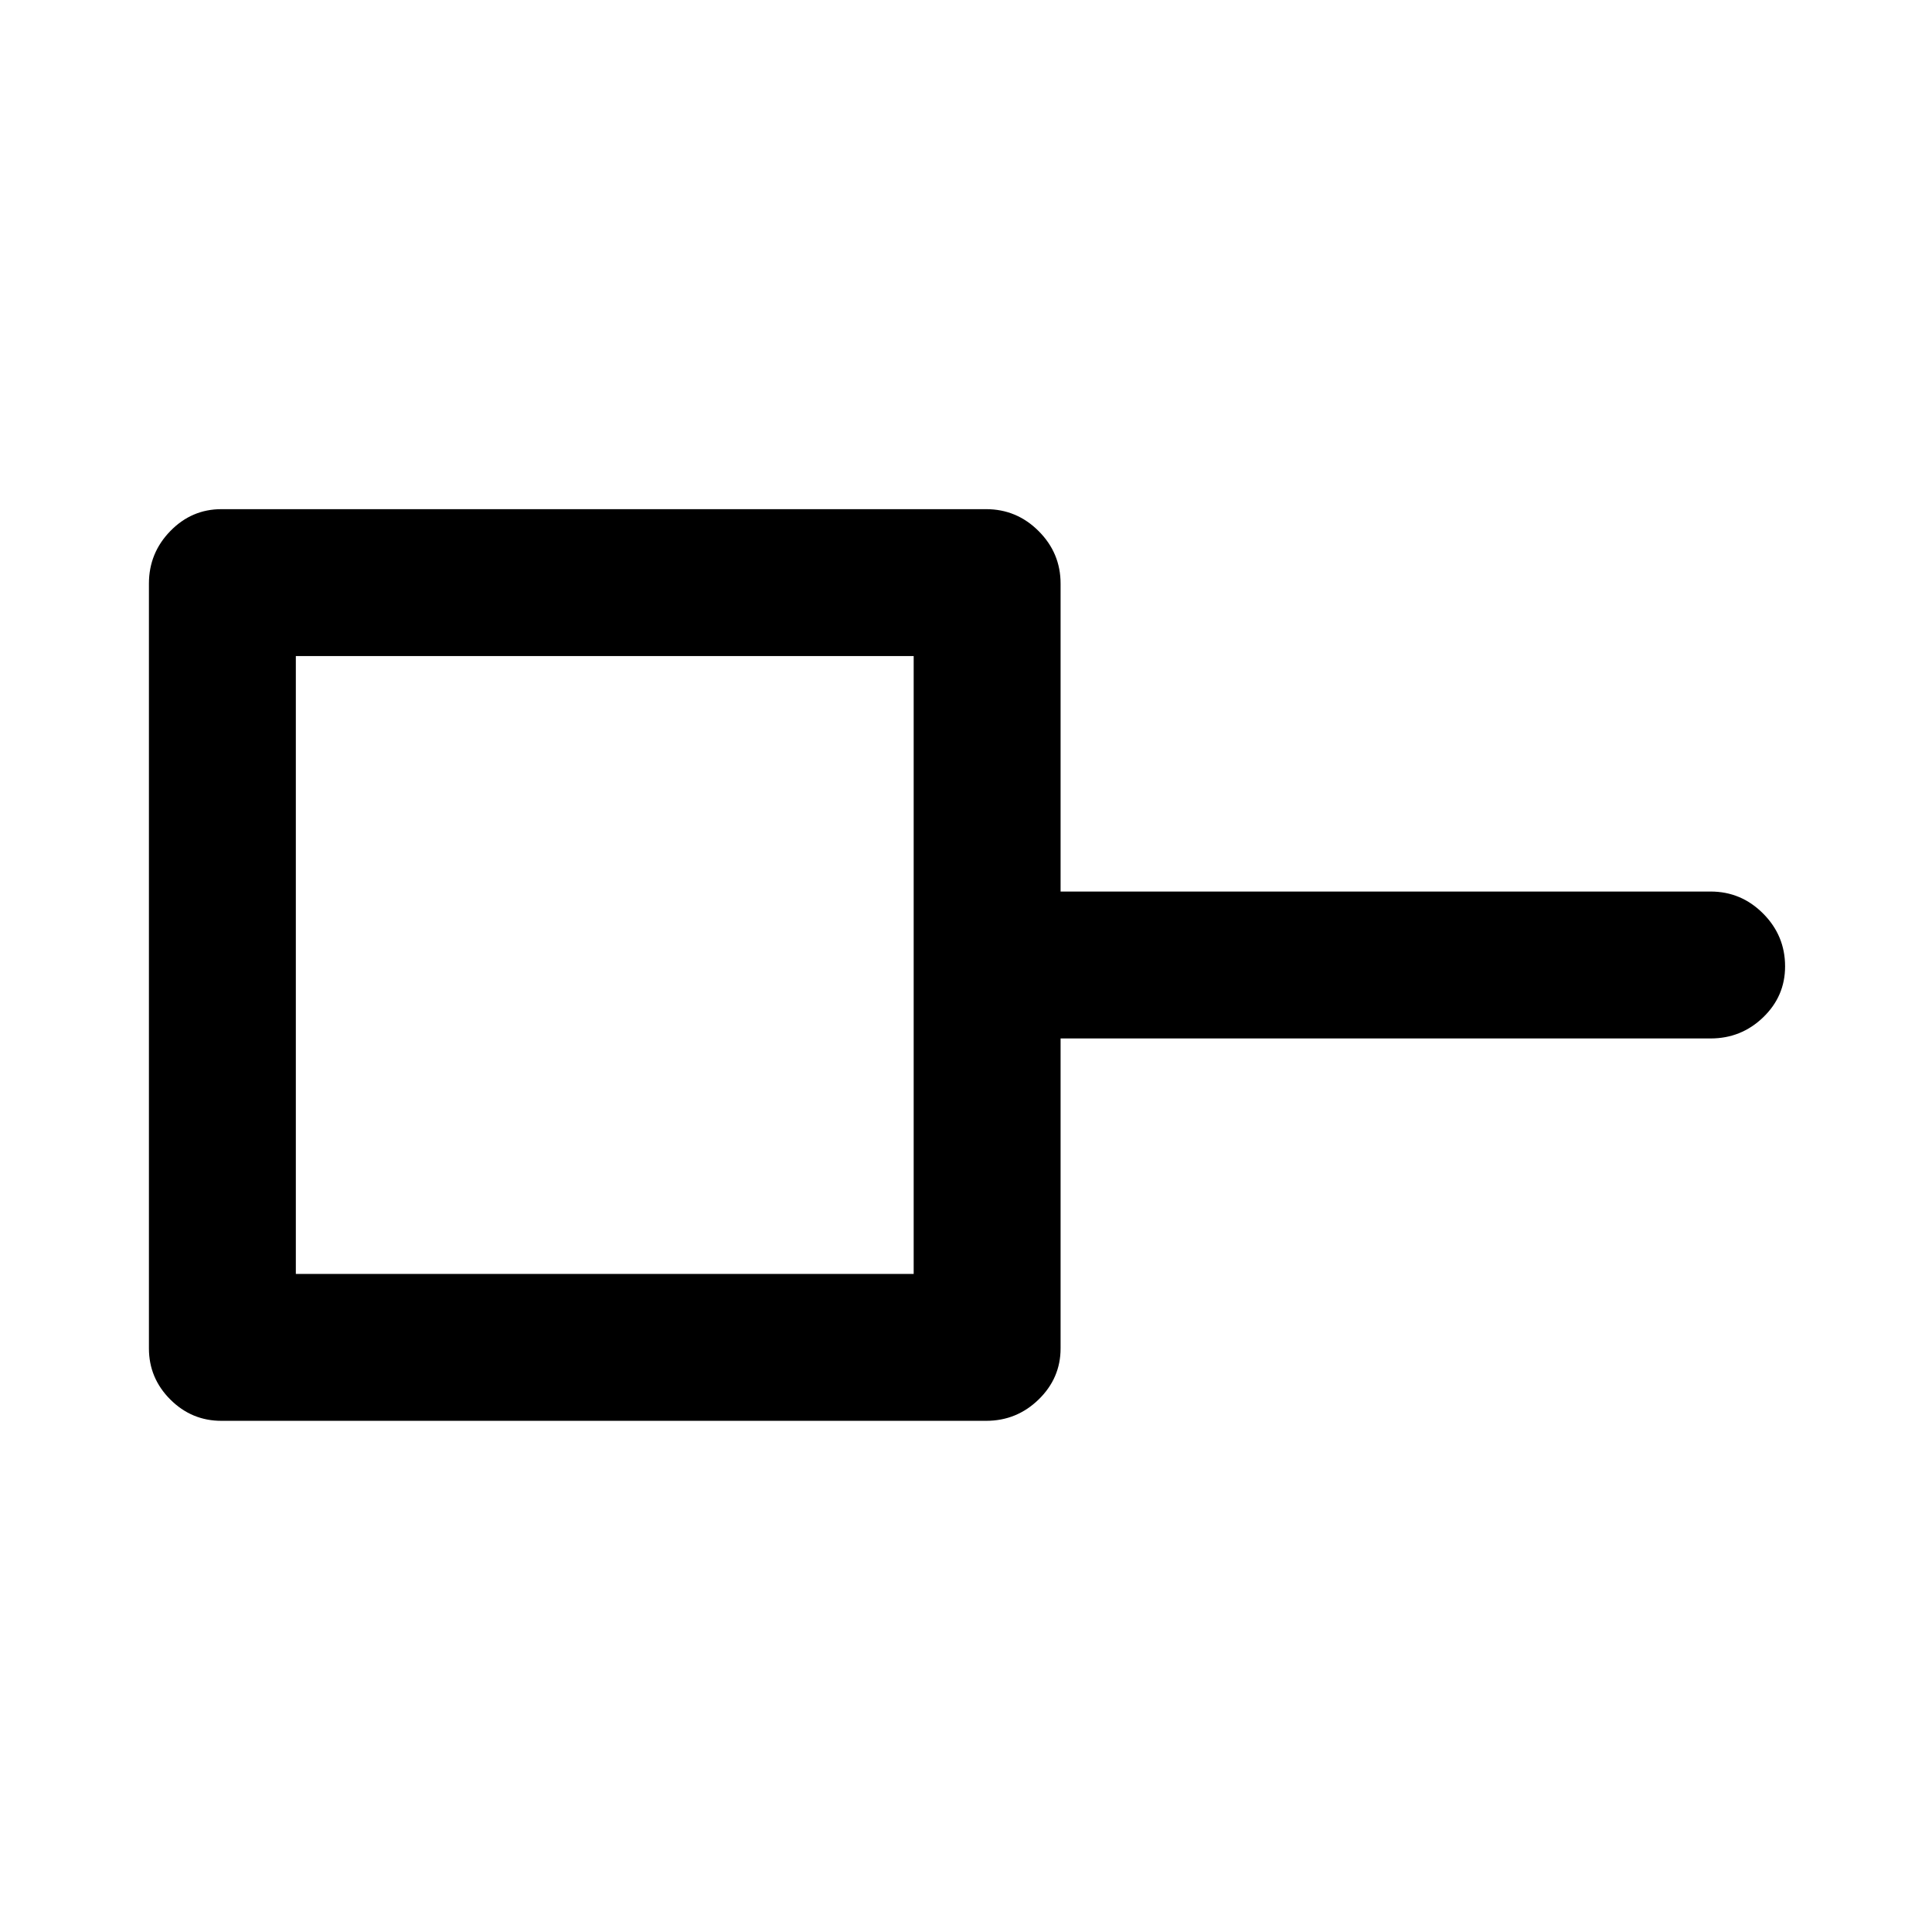 <svg xmlns="http://www.w3.org/2000/svg" height="48" viewBox="0 -960 960 960" width="48"><path d="M147-327h307v-307H147v307Zm-37 73q-14.78 0-25.39-10.61Q74-275.23 74-290v-380q0-15.2 10.61-26.1Q95.22-707 110-707h380q15.2 0 26.1 10.9Q527-685.2 527-670v153h323q15.2 0 26.1 10.95Q887-495.1 887-479.82q0 14.84-10.9 25.33Q865.2-444 850-444H527v154q0 14.77-10.9 25.39Q505.2-254 490-254H110Zm190-226Z"/></svg>